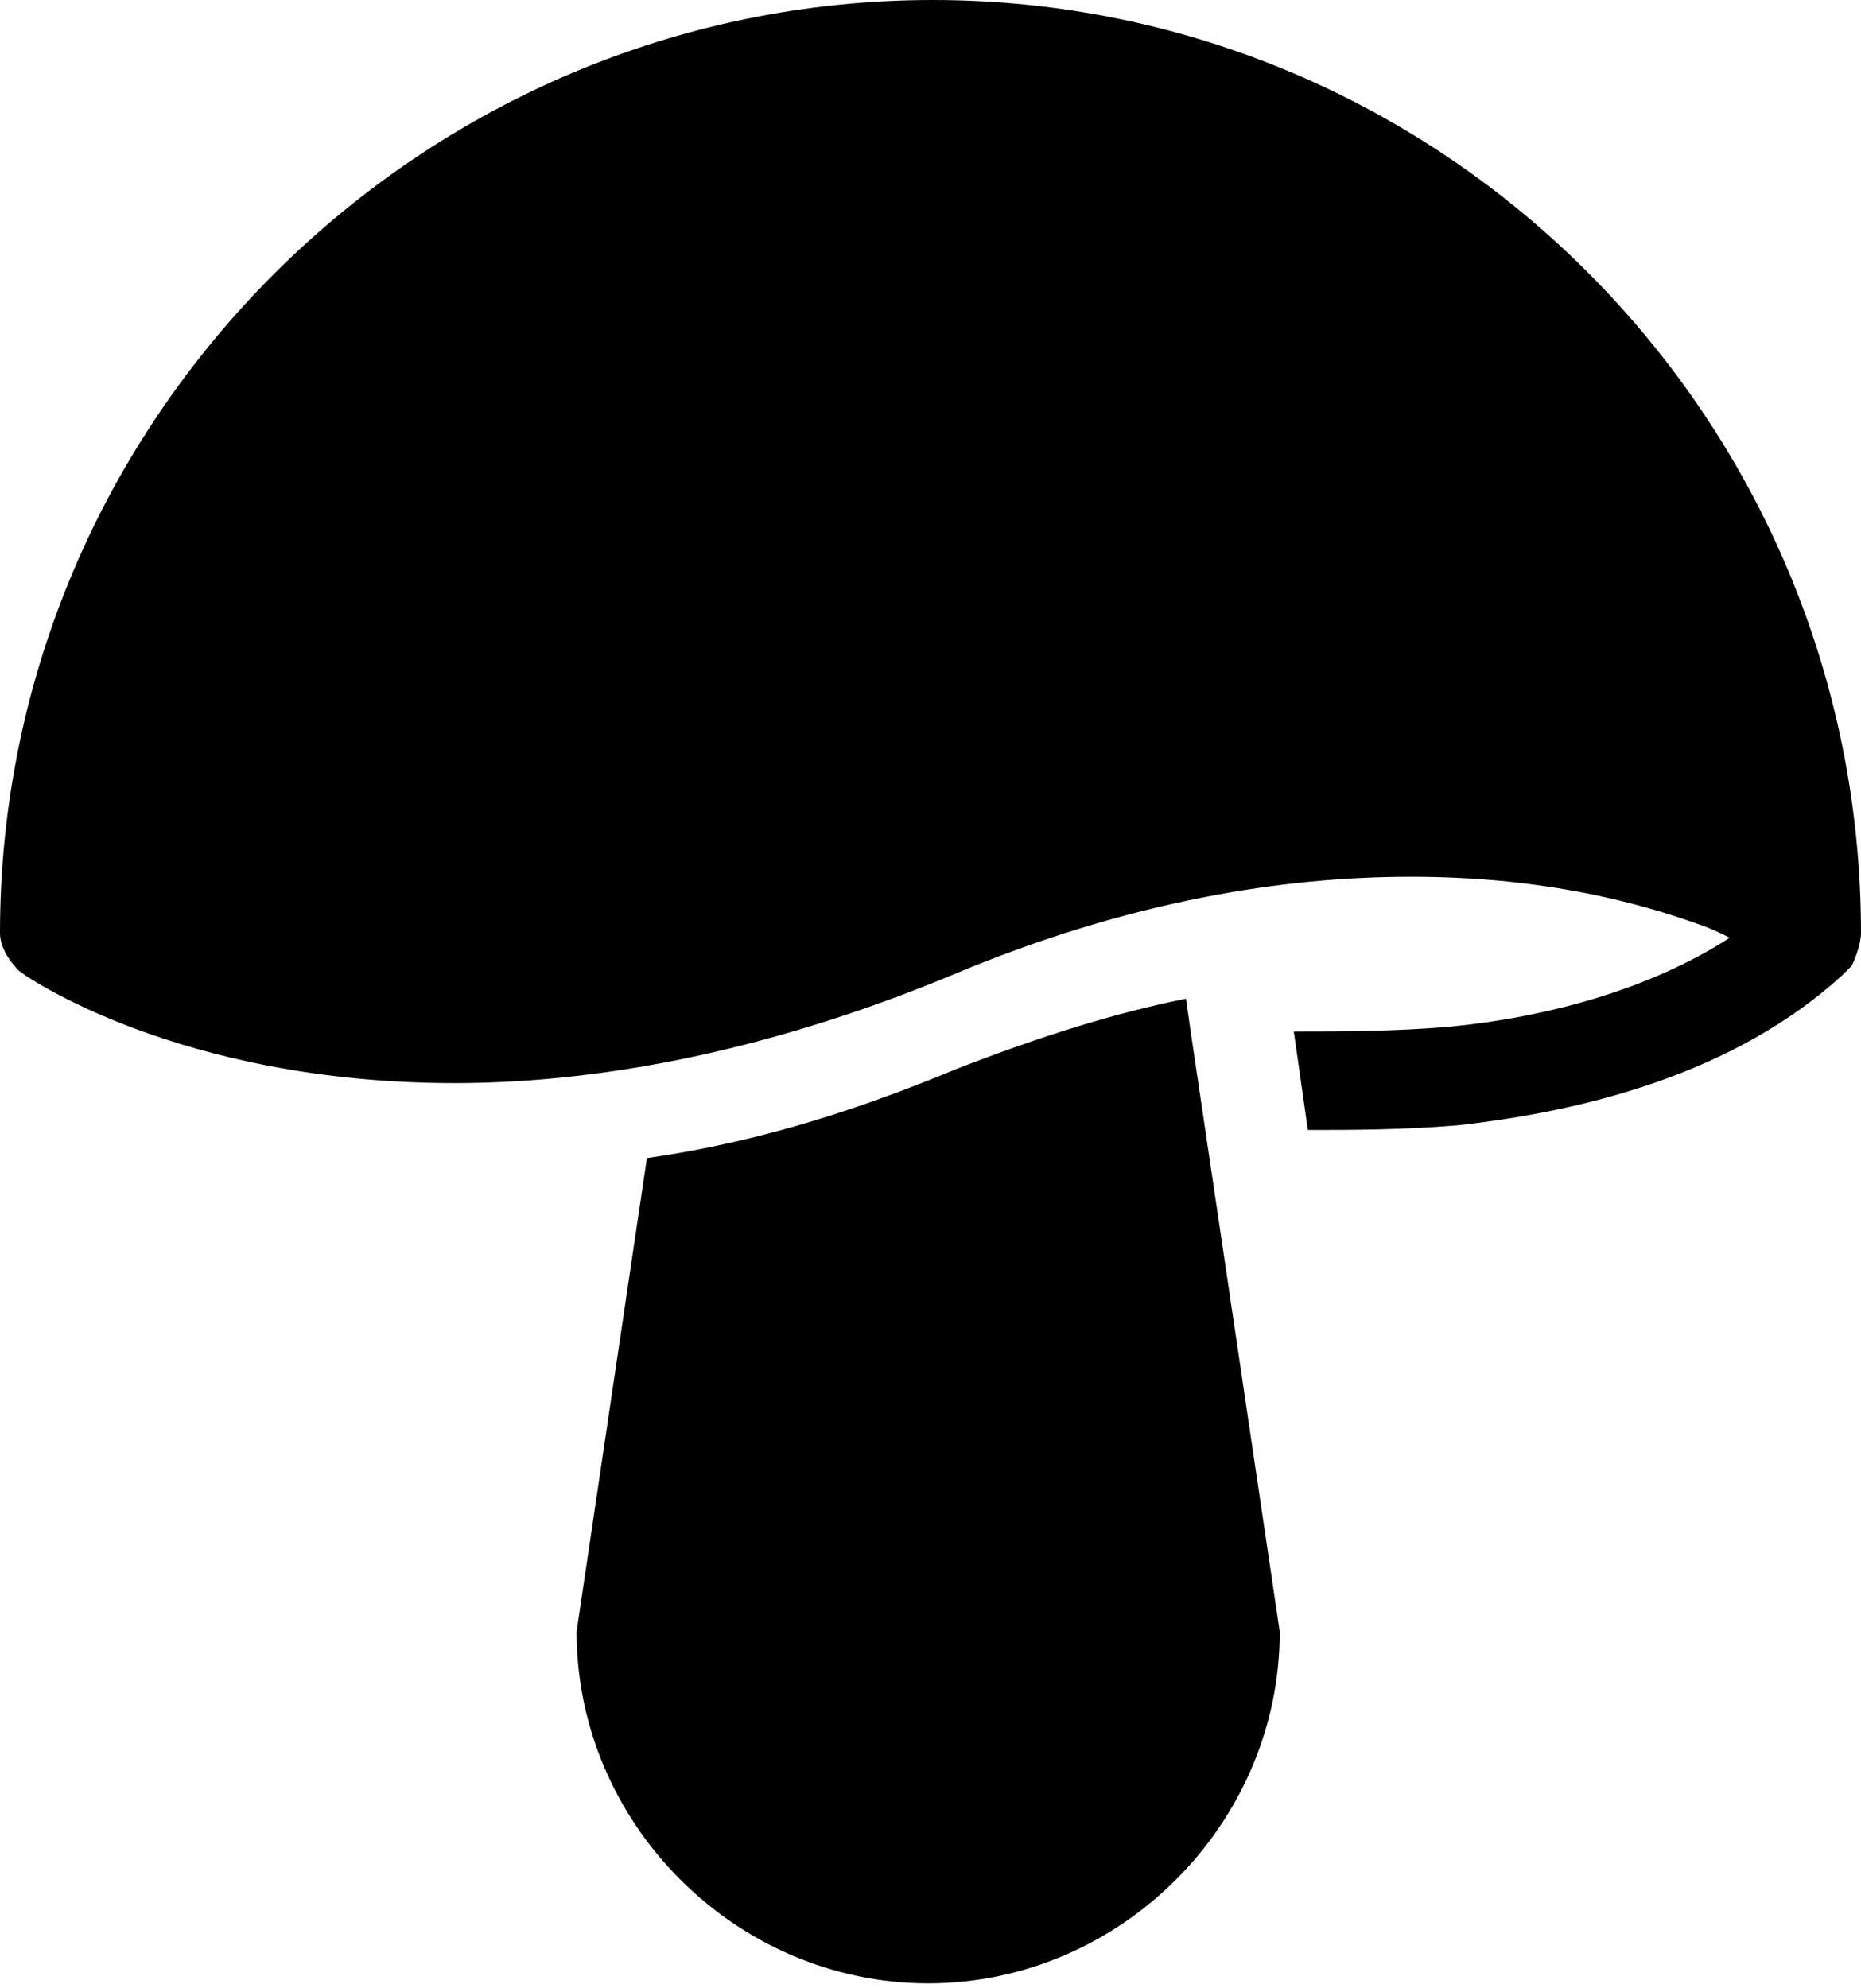 <?xml version="1.0" encoding="utf-8"?>
<!-- Generator: Adobe Illustrator 18.1.1, SVG Export Plug-In . SVG Version: 6.00 Build 0)  -->
<svg version="1.1" id="Layer_1" xmlns="http://www.w3.org/2000/svg" xmlns:xlink="http://www.w3.org/1999/xlink" x="0px" y="0px"
	 viewBox="0 0 39.7 42.4" enable-background="new 0 0 39.7 42.4" xml:space="preserve">
<g>
	<path d="M39.7,19.9C39.7,8.9,30.8,0,19.9,0S0,8.9,0,19.9c0,0.3,0.2,0.6,0.4,0.8c0.1,0.1,3.4,2.4,9.3,2.4c2.9,0,6.5-0.6,10.6-2.3
		c3.8-1.6,7.1-2.1,9.8-2.1c2.7,0,4.7,0.5,6.1,1c0.3,0.1,0.5,0.2,0.7,0.3c-1.7,1.1-3.9,1.7-6,1.9c-1.2,0.1-2.3,0.1-3.3,0.1l0.3,2.1
		c0.9,0,2,0,3.2-0.1c2.7-0.3,5.9-1.1,8.2-3.2c0,0,0,0,0,0c0,0,0.1-0.1,0.1-0.1c0,0,0.1-0.1,0.1-0.1l0,0
		C39.6,20.4,39.7,20.1,39.7,19.9z"/>
	<path d="M25.3,21.3c-1.5,0.3-3.1,0.8-4.9,1.5c-2.4,1-4.5,1.6-6.6,1.9l-1.5,10.1c0,4.1,3.4,7.5,7.5,7.5c4.1,0,7.5-3.4,7.5-7.5
		L25.4,22L25.3,21.3z"/>
</g>
<g>
</g>
<g>
</g>
<g>
</g>
<g>
</g>
<g>
</g>
<g>
</g>
<g>
</g>
<g>
</g>
<g>
</g>
<g>
</g>
<g>
</g>
<g>
</g>
<g>
</g>
<g>
</g>
<g>
</g>
</svg>
